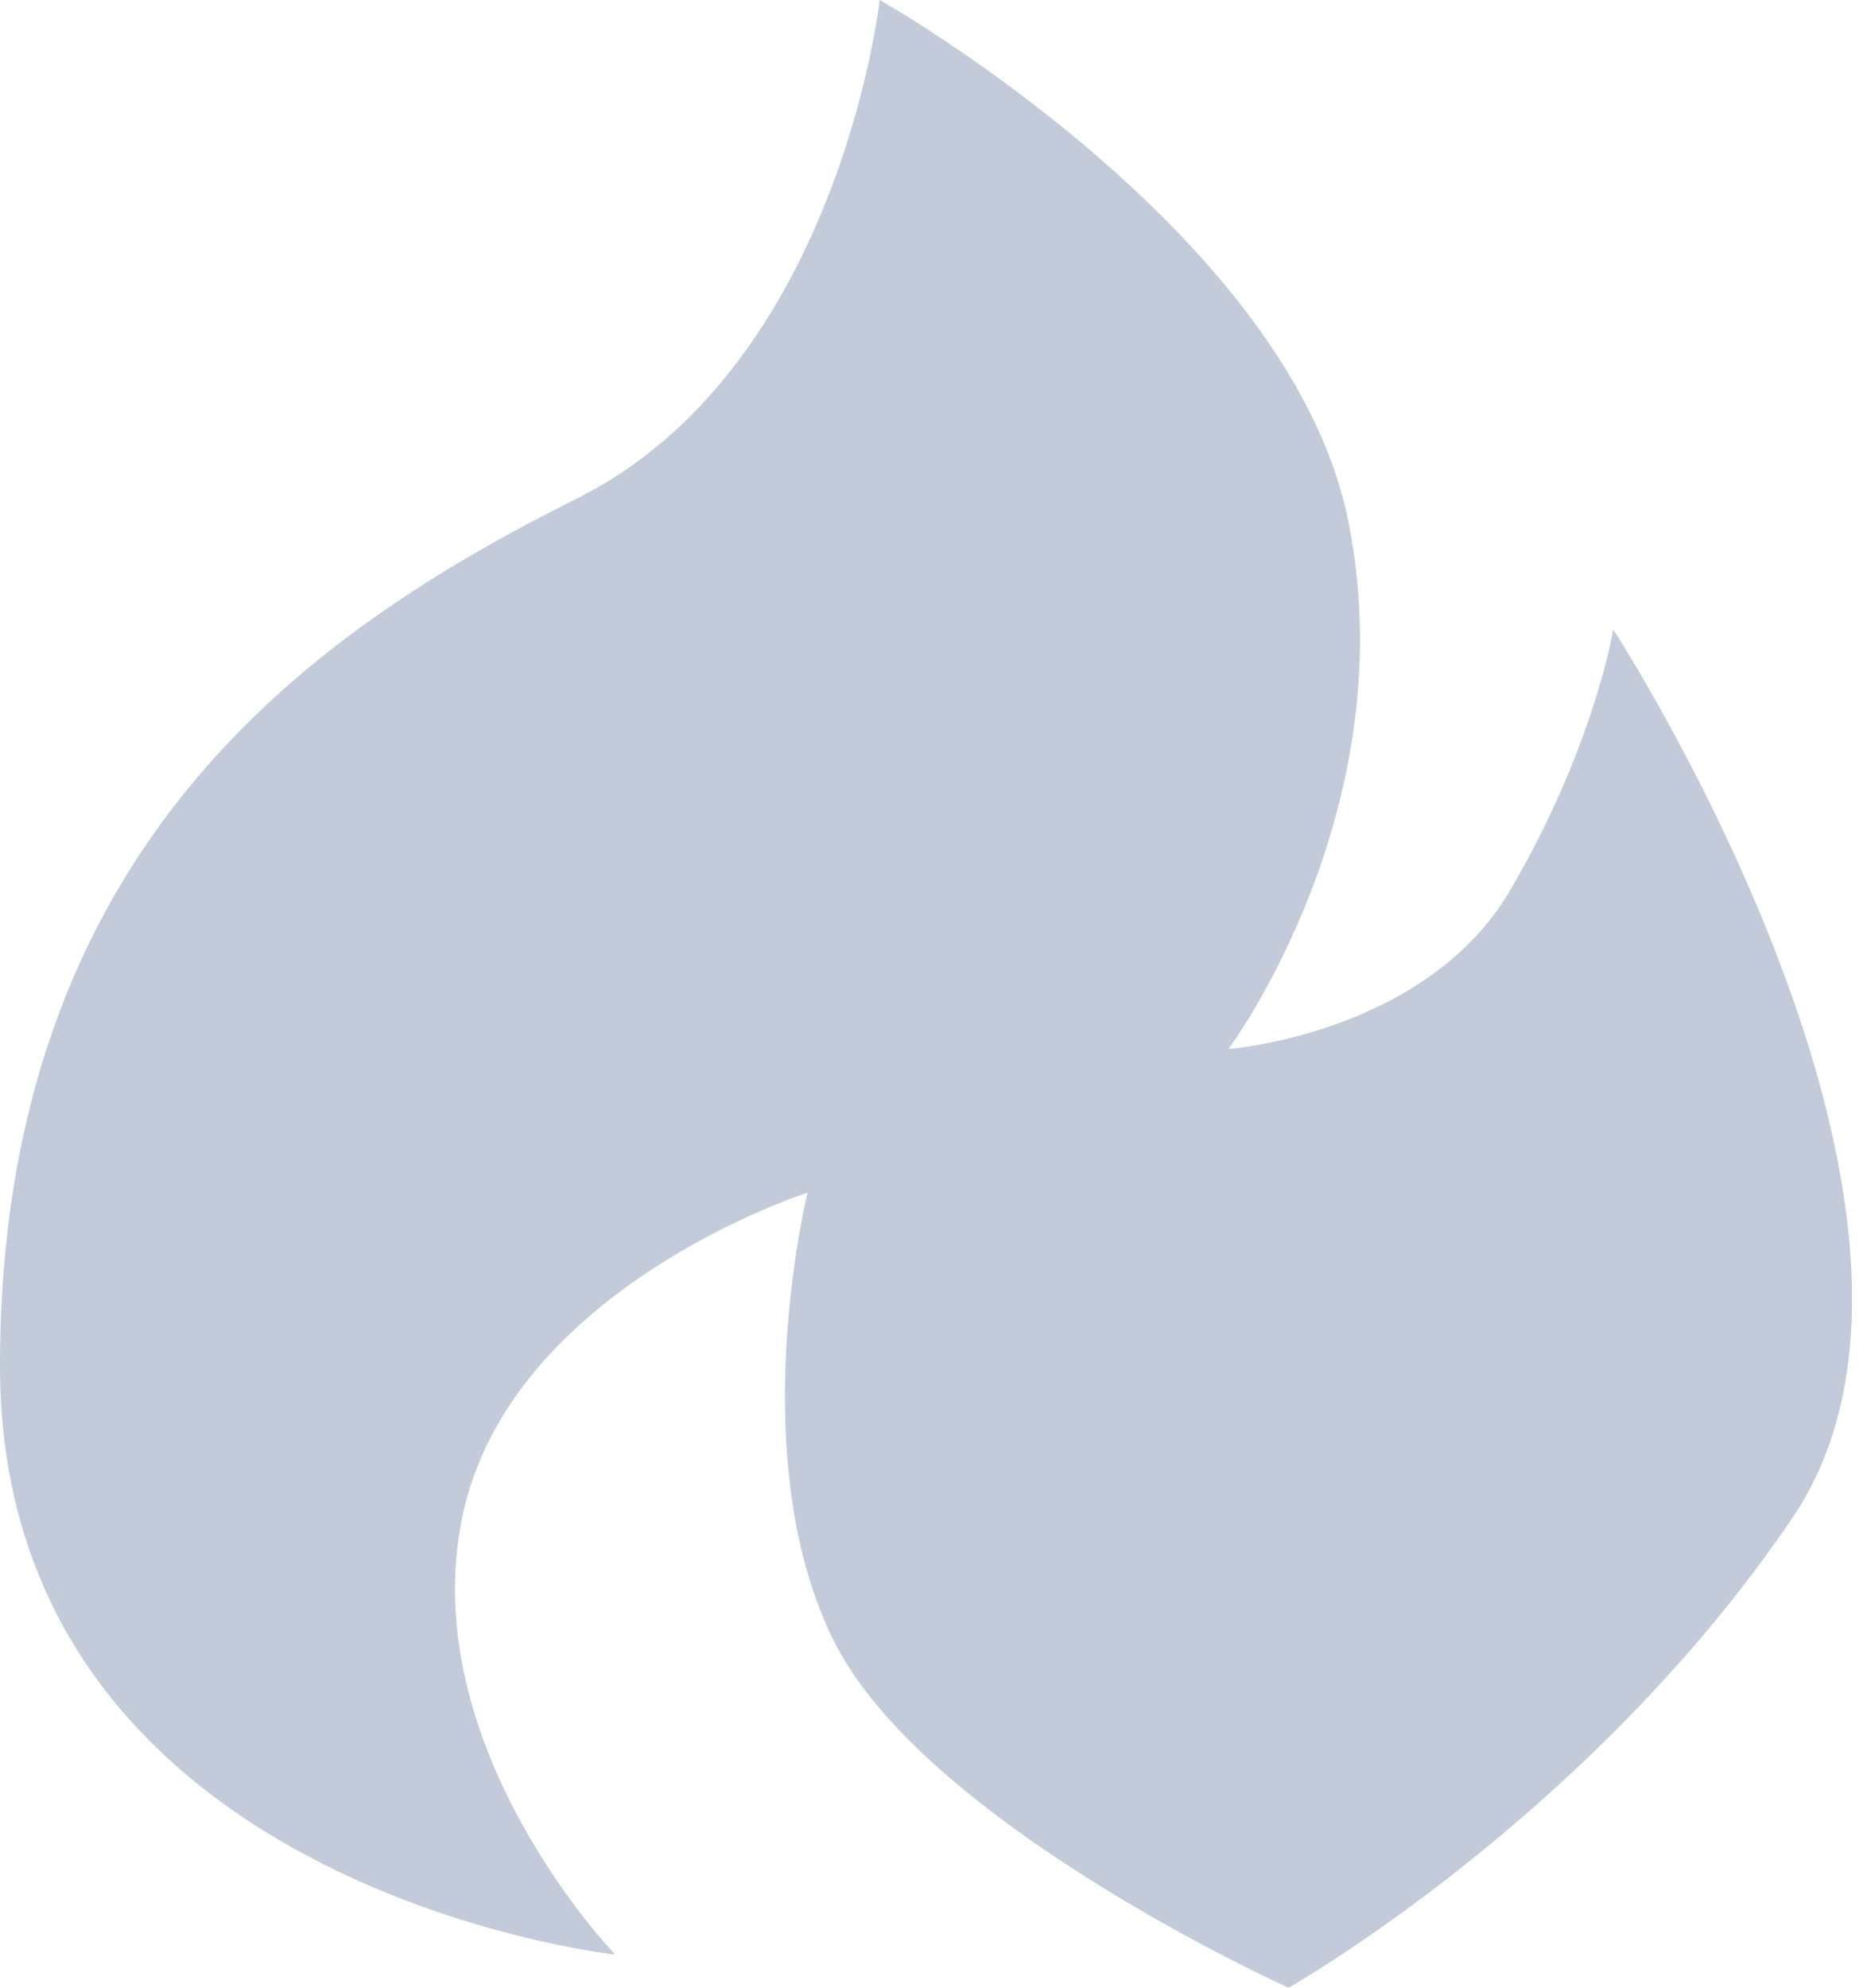 <svg width="15" height="16" viewBox="0 0 15 16" fill="none" xmlns="http://www.w3.org/2000/svg">
<path fill-rule="evenodd" clip-rule="evenodd" d="M4.953 15.733C4.953 15.733 0 15.196 0 10.997C0 6.798 2.536 5.067 4.645 4.013C6.754 2.959 7.083 0 7.083 0C7.083 0 10.38 1.859 10.854 4.187C11.328 6.515 9.891 8.444 9.891 8.444C9.891 8.444 11.48 8.323 12.158 7.168C12.836 6.013 12.989 5.067 12.989 5.067C12.989 5.067 16.068 9.8 14.433 12.216C12.798 14.631 10.375 16 10.375 16C10.375 16 7.434 14.677 6.707 13.195C5.979 11.713 6.502 9.6 6.502 9.6C6.502 9.6 4.1 10.366 3.721 12.216C3.342 14.065 4.953 15.733 4.953 15.733Z" fill="#C3CAD9"/>
</svg>
